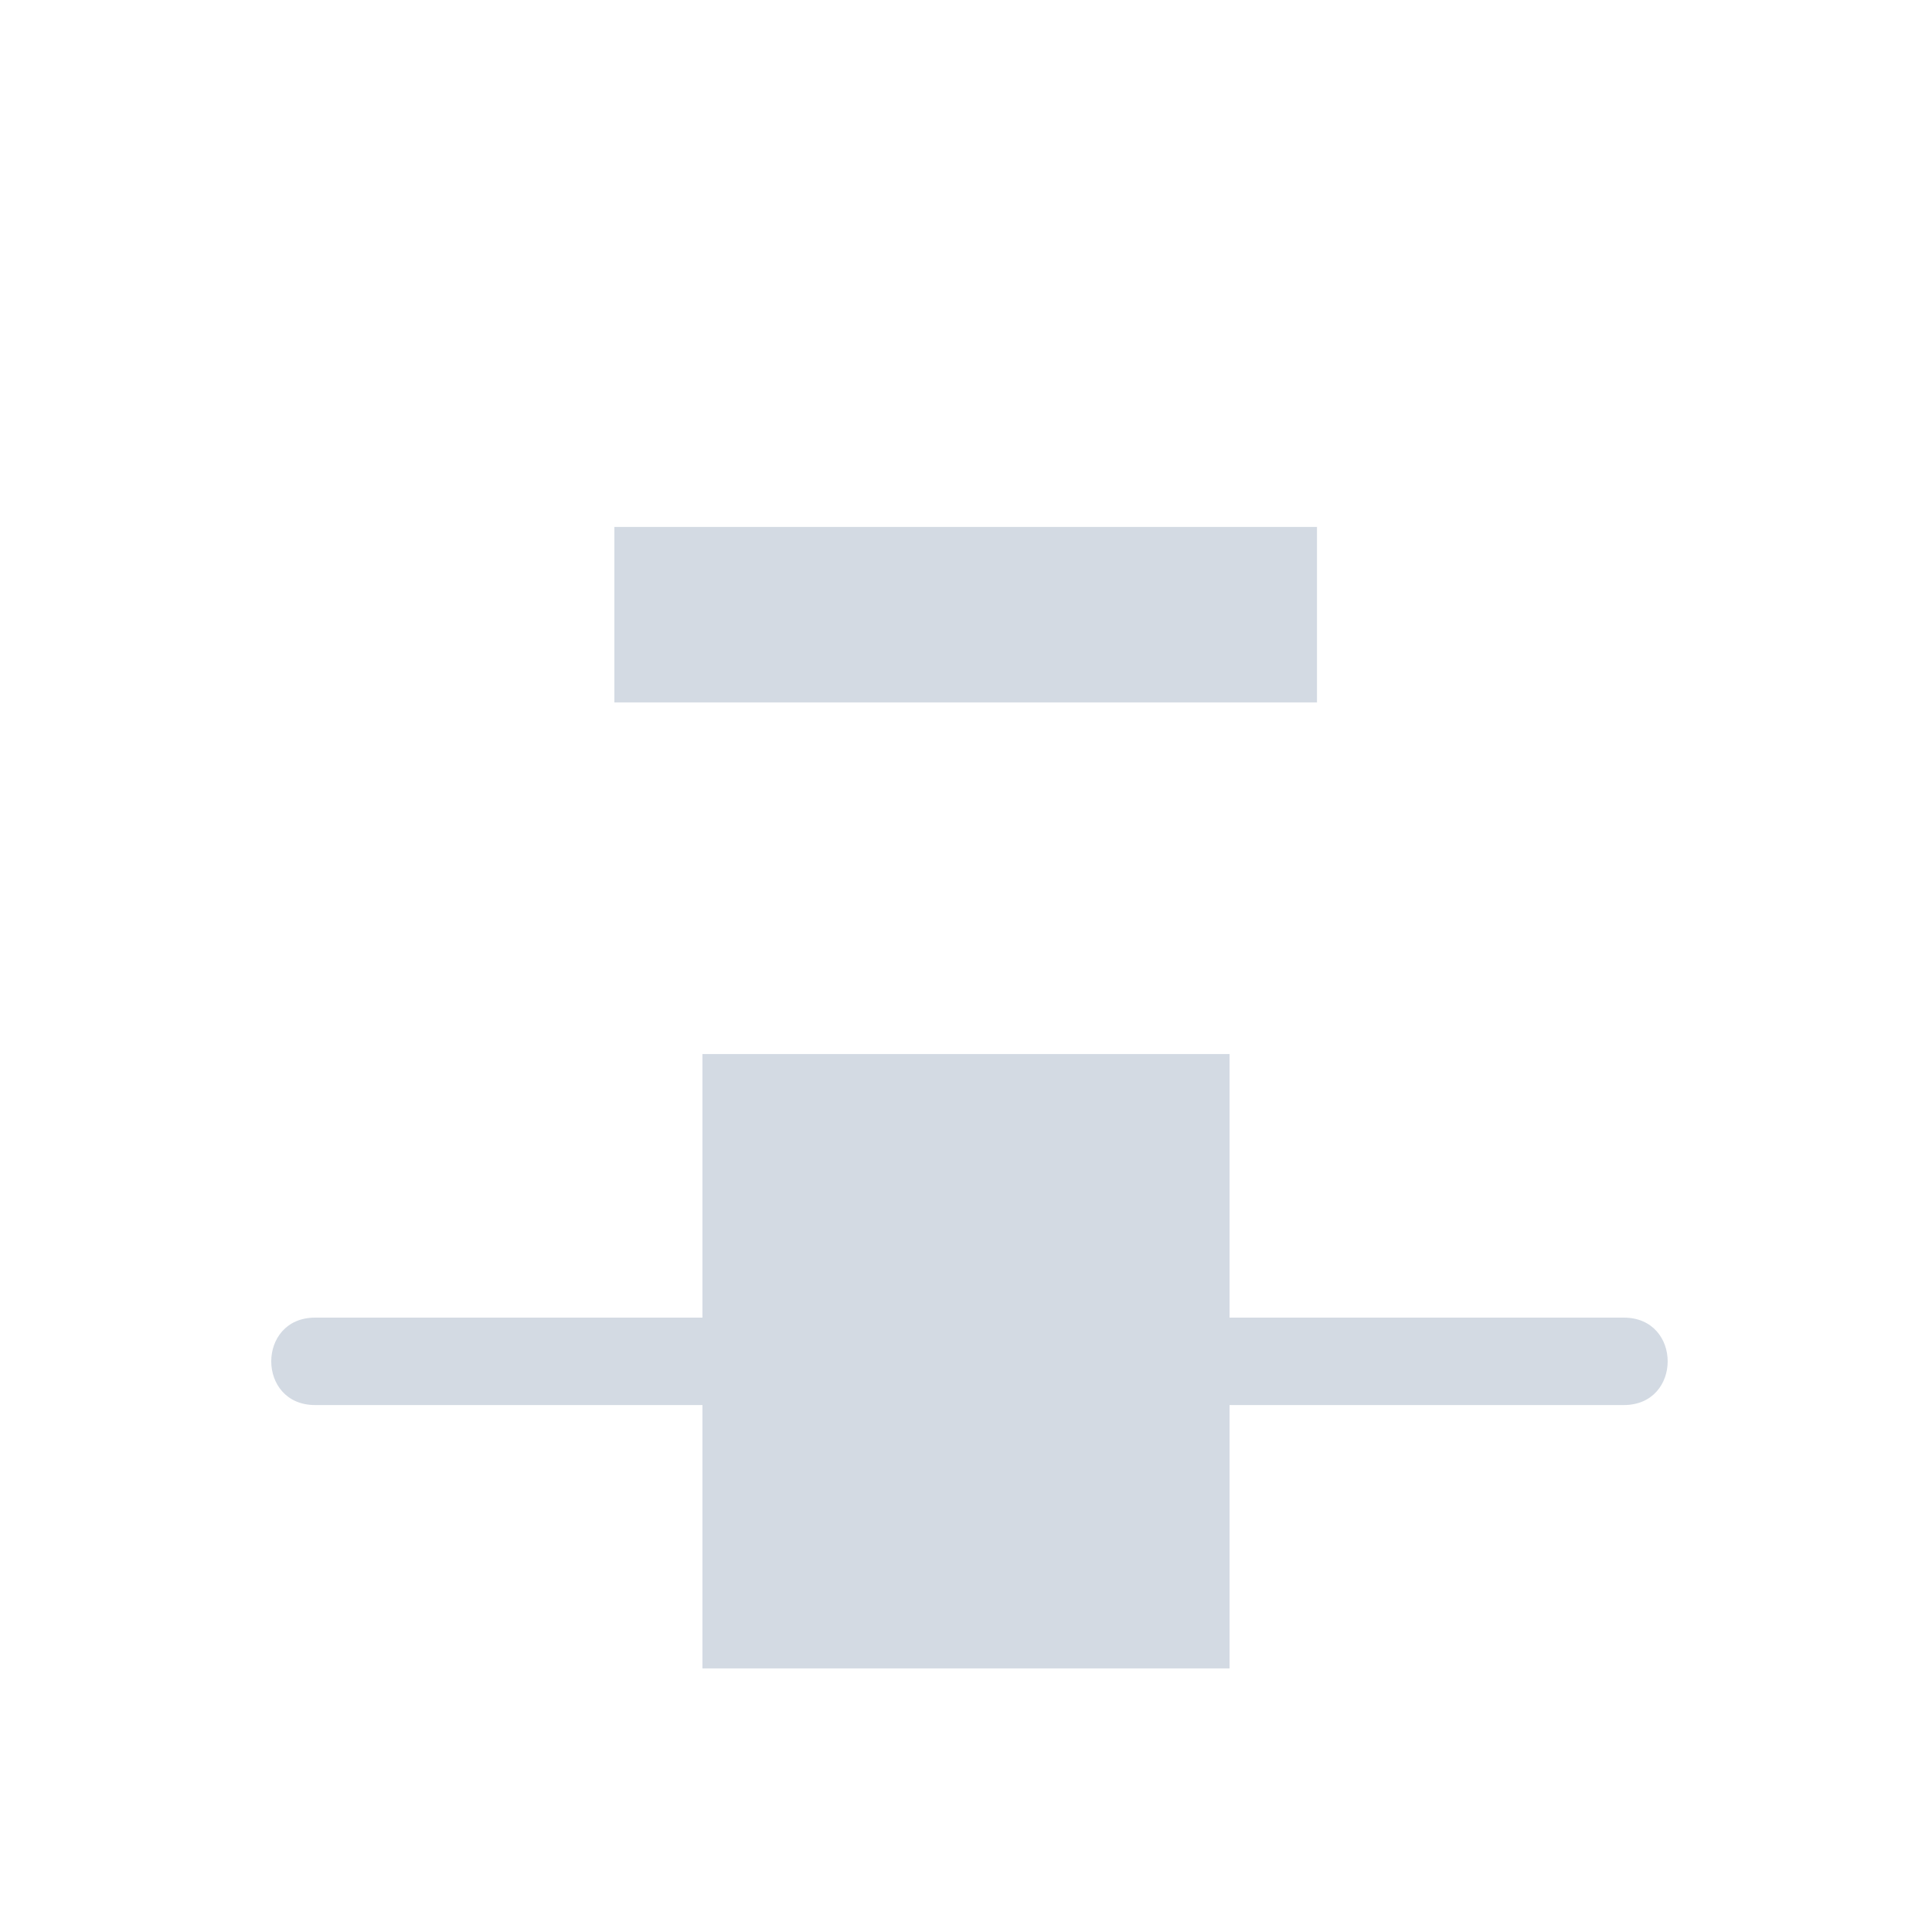 <?xml version="1.0" encoding="UTF-8"?>
<svg xmlns="http://www.w3.org/2000/svg" xmlns:xlink="http://www.w3.org/1999/xlink" width="12pt" height="12pt" viewBox="0 0 12 12" version="1.1">
<g id="surface1">
<path style=" stroke:none;fill-rule:nonzero;fill:rgb(82.745%,85.49%,89.02%);fill-opacity:1;" d="M 3.816 3.273 L 3.816 4.363 L 8.18 4.363 L 8.18 3.273 Z M 4.363 6.547 L 4.363 8.184 L 1.957 8.184 C 1.594 8.184 1.594 8.727 1.957 8.727 L 4.363 8.727 L 4.363 10.363 L 7.637 10.363 L 7.637 8.727 L 10.086 8.727 C 10.449 8.727 10.449 8.184 10.086 8.184 L 7.637 8.184 L 7.637 6.547 Z M 4.363 6.547 "/>
</g>
</svg>
